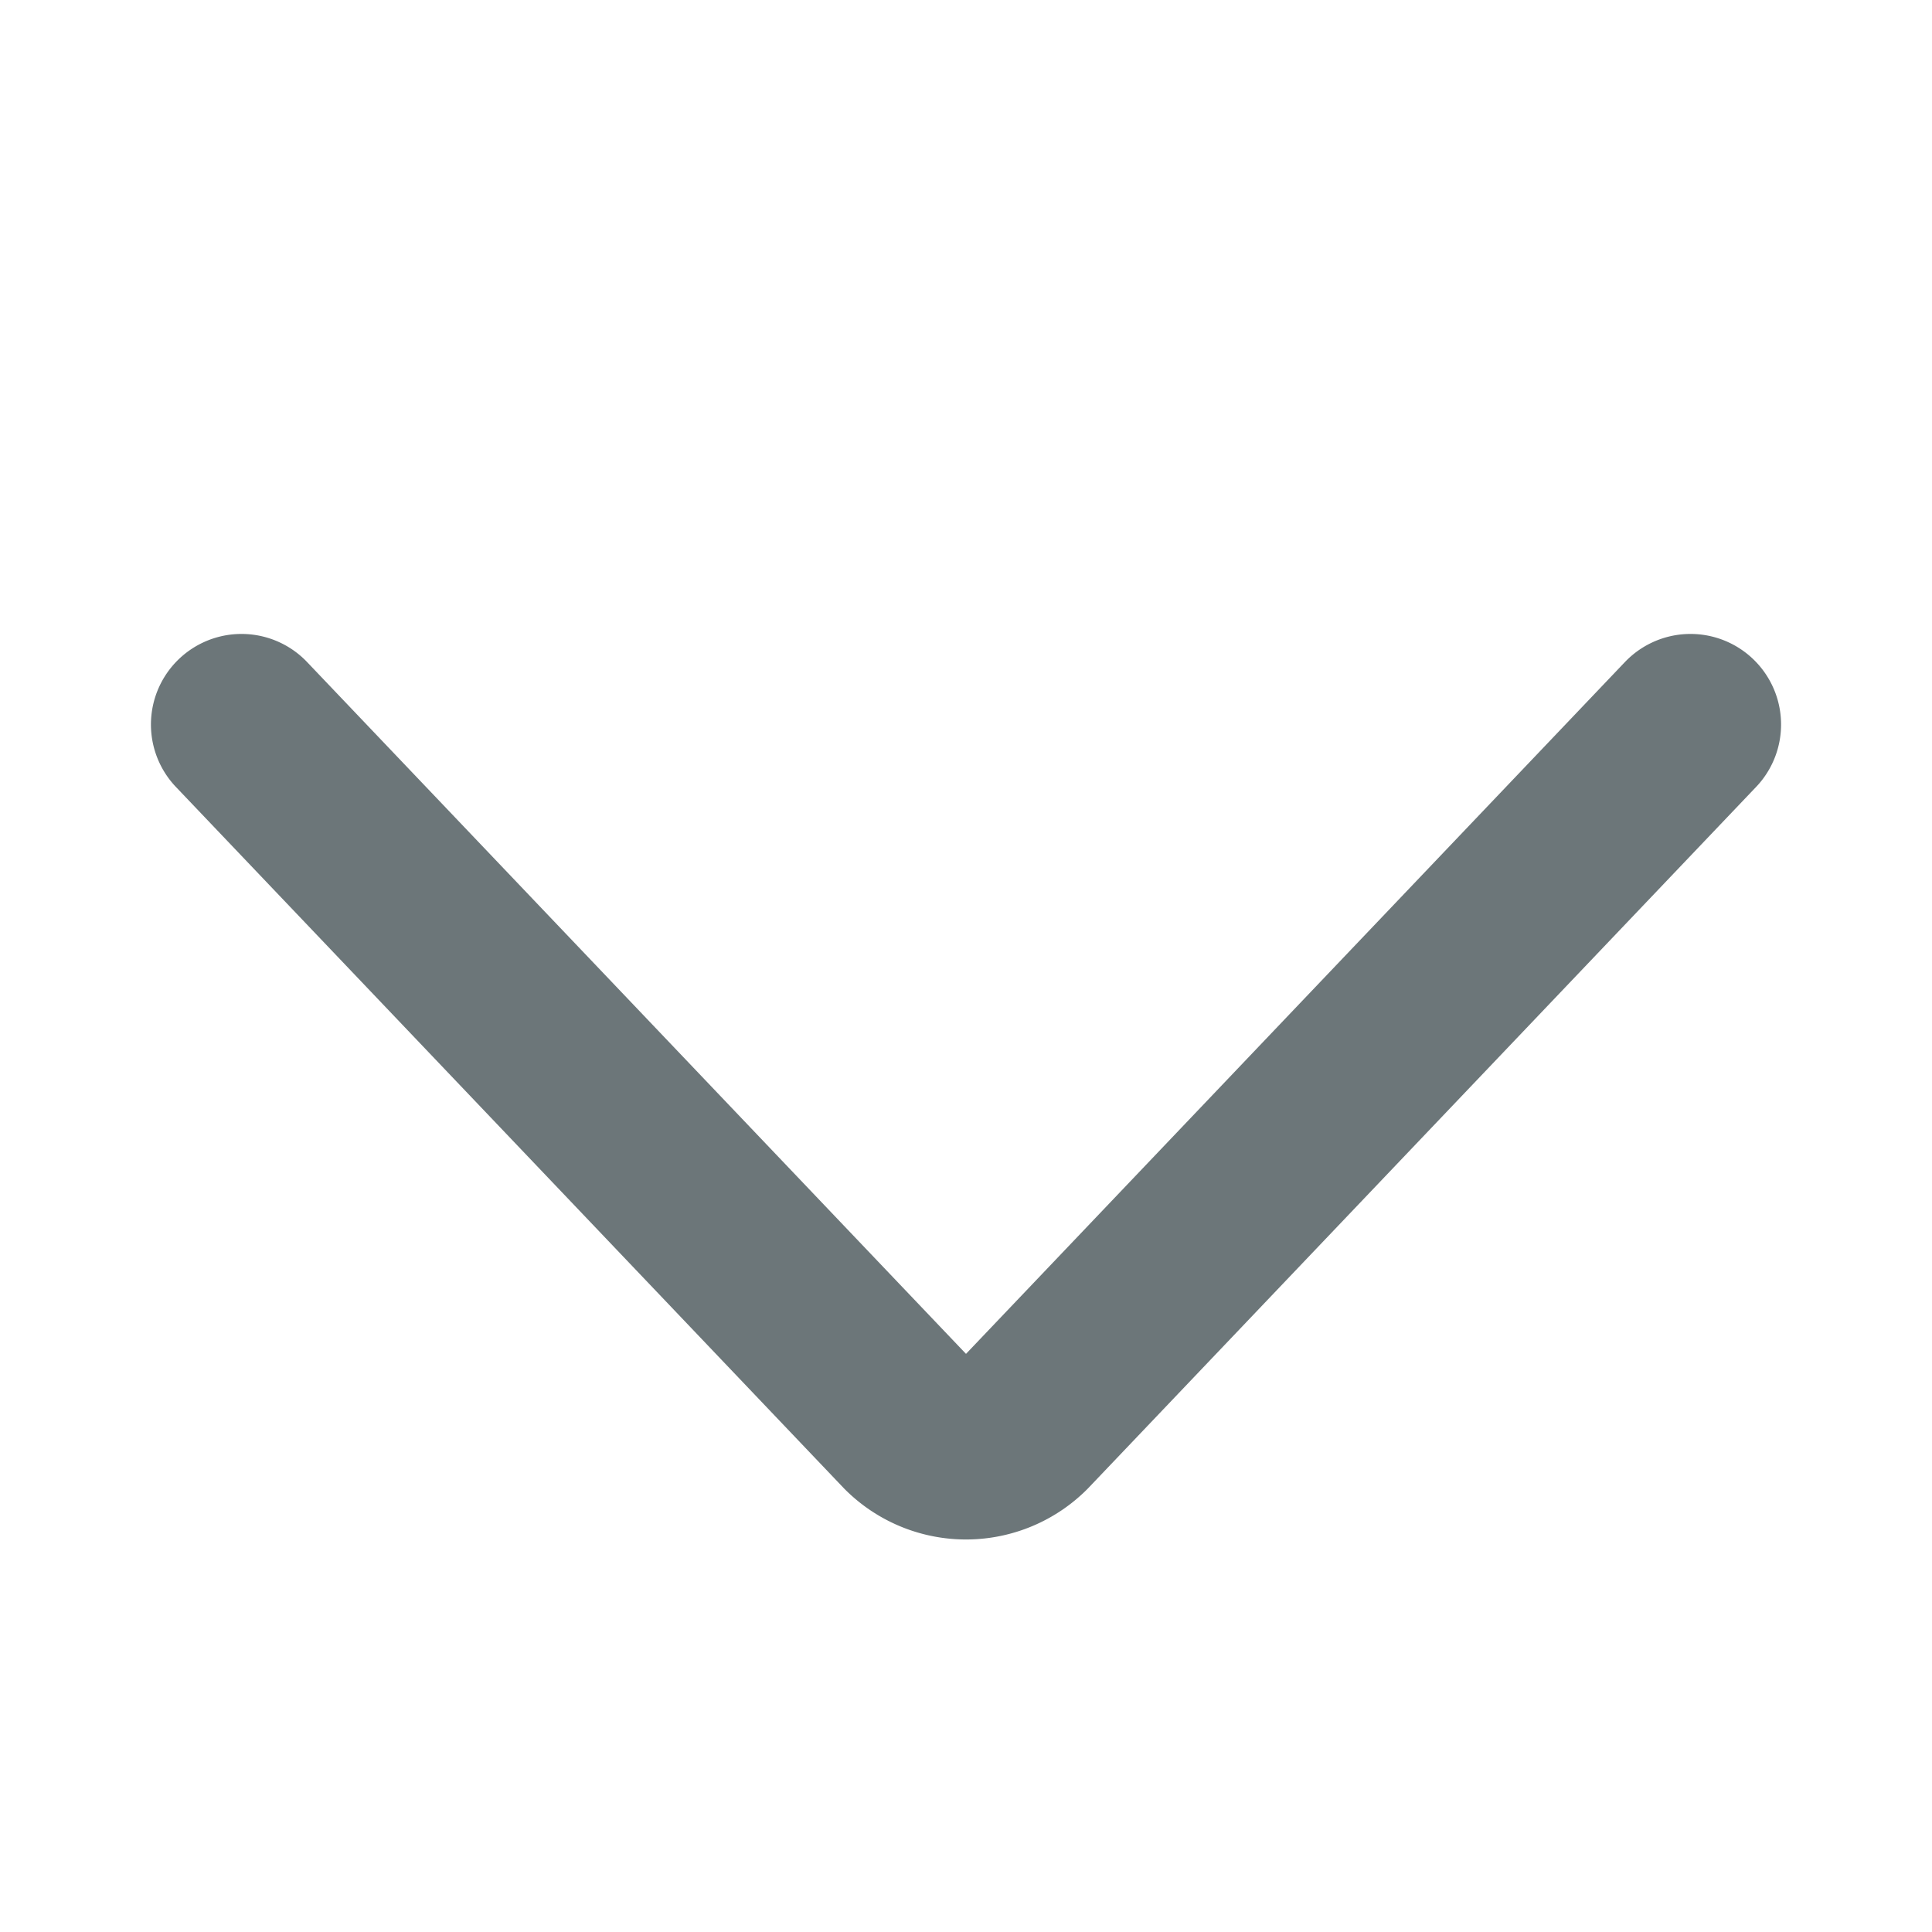 <svg xmlns="http://www.w3.org/2000/svg" width="16" height="16" fill="none" viewBox="0 0 16 16">
  <path stroke="#6C7679" stroke-linecap="round" stroke-linejoin="round" stroke-width="1.5" d="M2 6l5.528 5.804a.668.668 0 00.944 0L14 6"/>
</svg>

